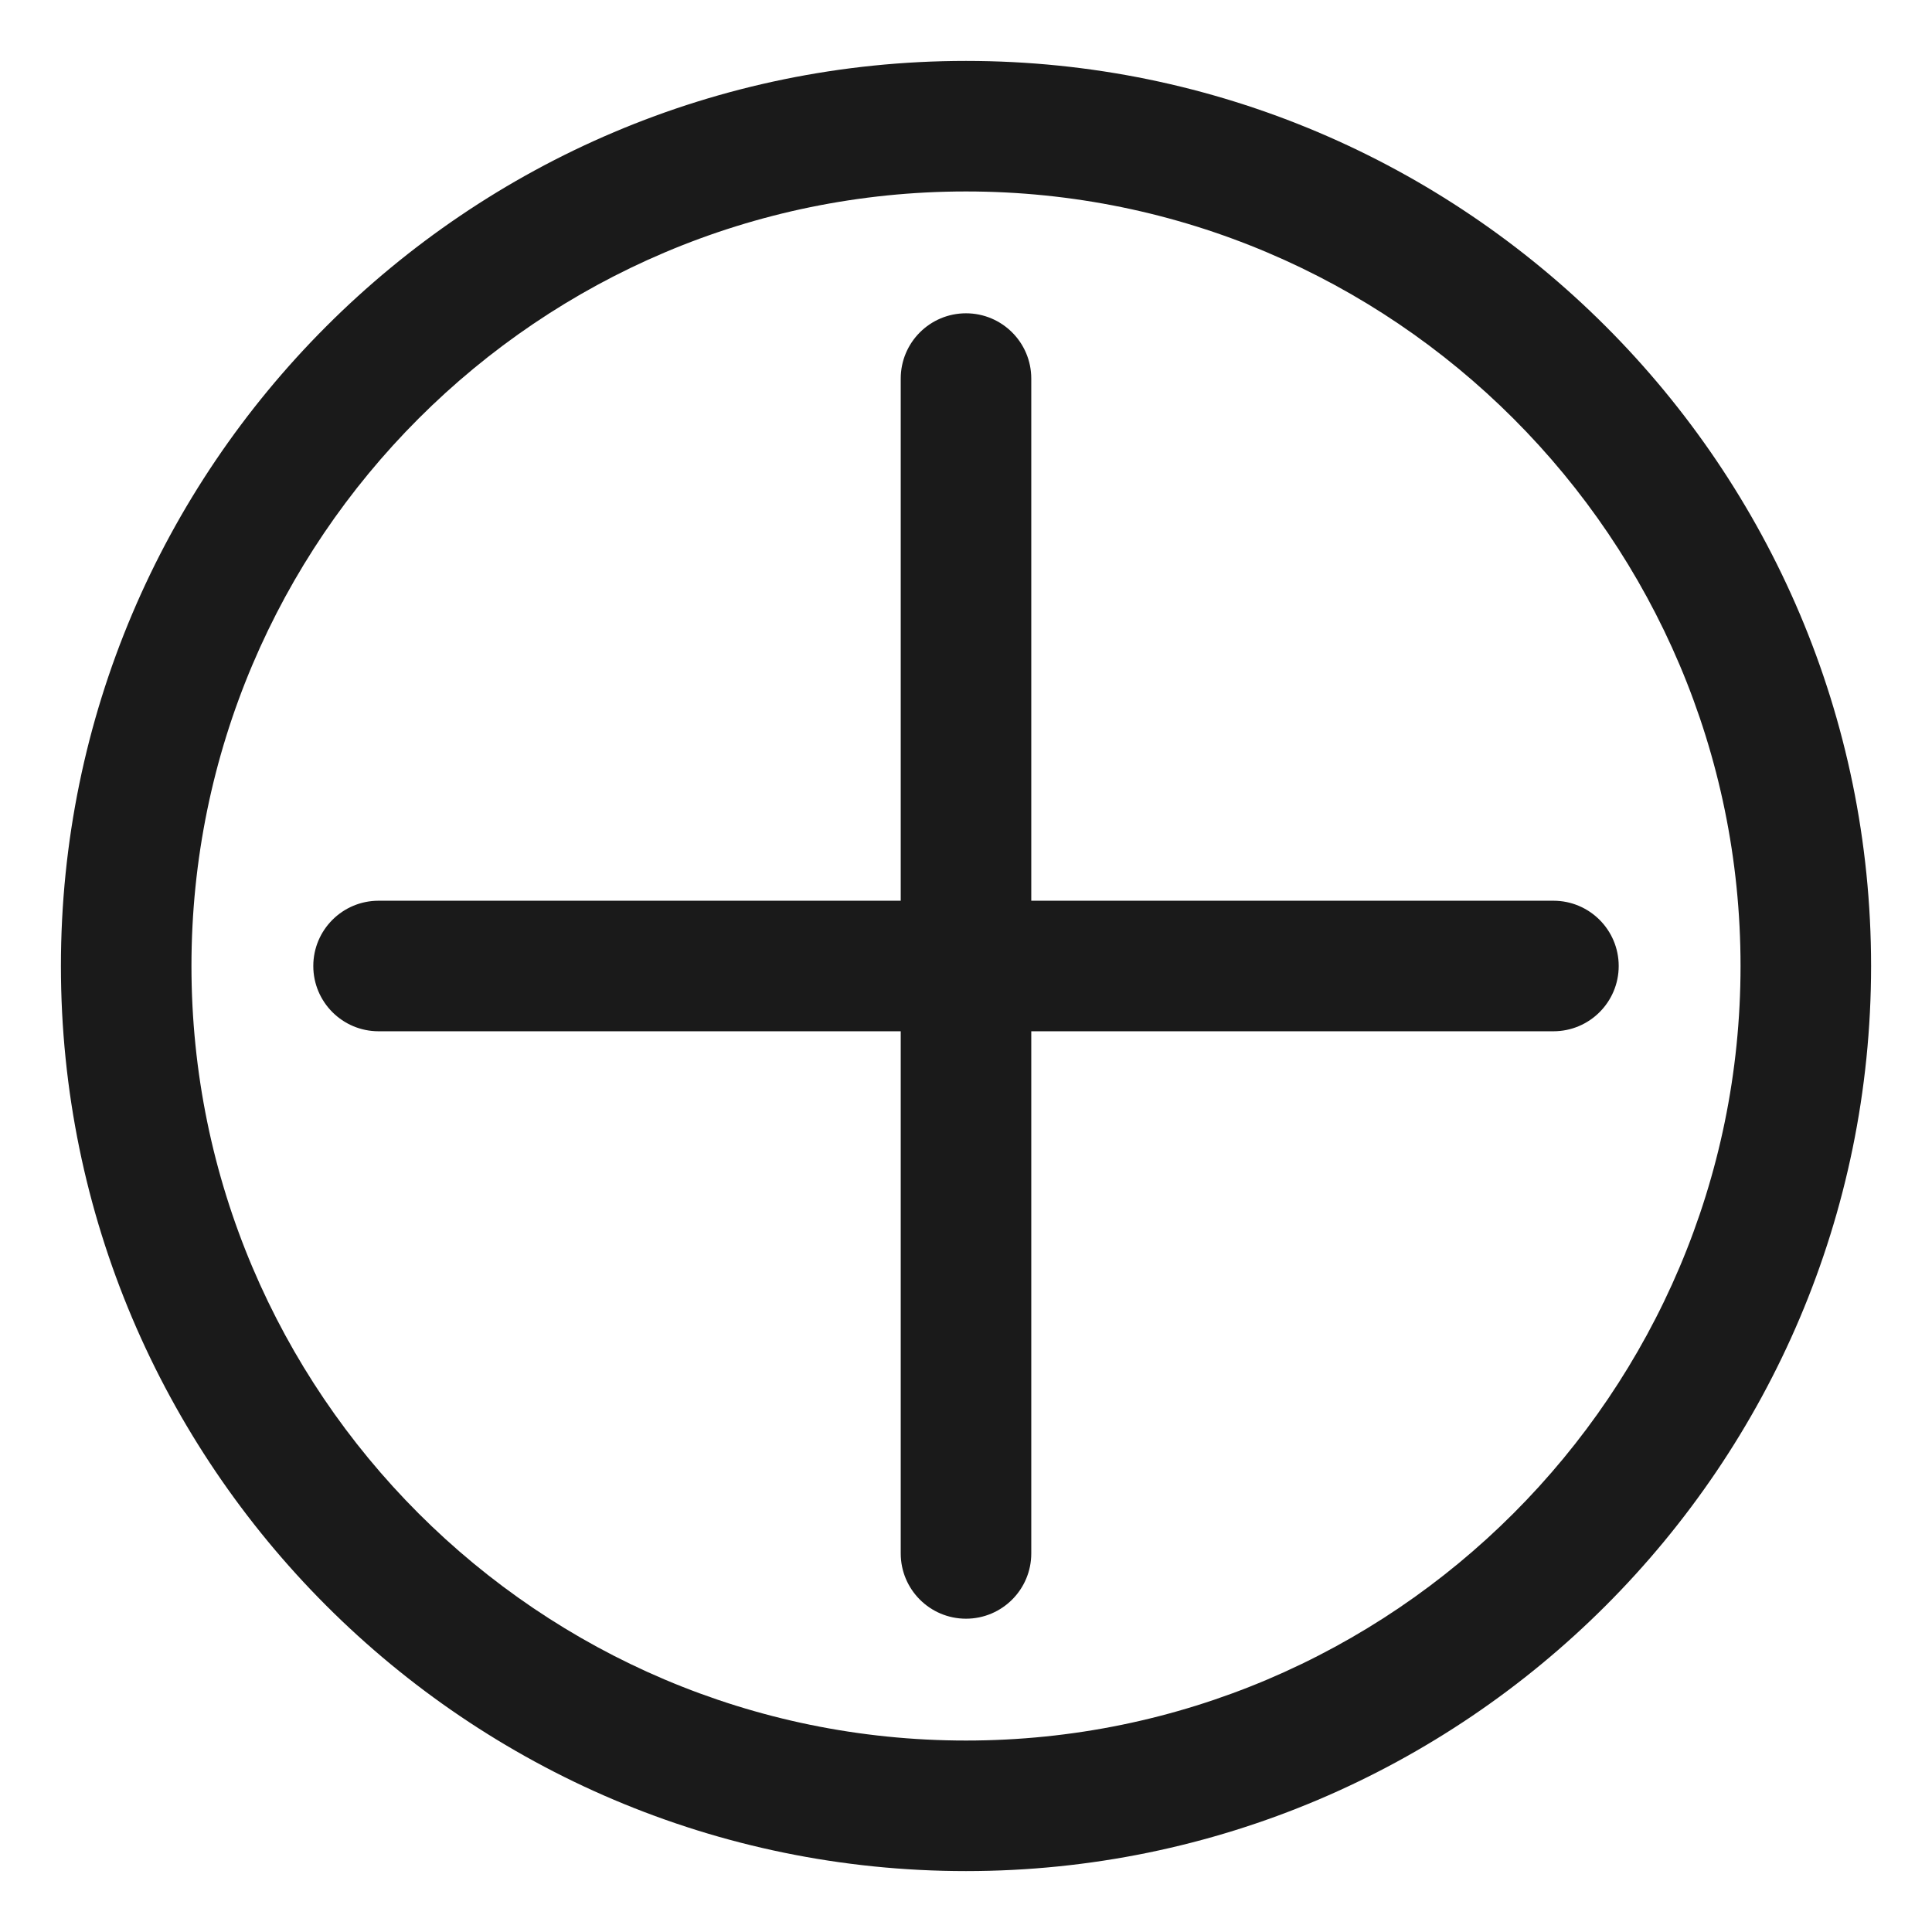 <svg xmlns="http://www.w3.org/2000/svg" xmlns:xlink="http://www.w3.org/1999/xlink" id="Layer_1" x="0px" y="0px" width="444px" height="444px" viewBox="0 0 444 444" xml:space="preserve">
<g>
	<path fill="#1A1A1A" d="M222,372c-8.284,0-15-6.716-15-15V87c0-8.284,6.716-15,15-15s15,6.716,15,15v270   C237,365.284,230.284,372,222,372z"></path>
</g>
<g>
	<path fill="#1A1A1A" d="M357,237H87c-8.284,0-15-6.716-15-15s6.716-15,15-15h270c8.284,0,15,6.716,15,15S365.284,237,357,237z"></path>
</g>
<g>
	<path fill="#1A1A1A" d="M222,430c-114.691,0-208-93.309-208-208S107.309,14,222,14s208,93.309,208,208S336.691,430,222,430z    M222,44c-98.149,0-178,79.851-178,178s79.851,178,178,178s178-79.851,178-178S320.149,44,222,44z"></path>
</g>
</svg>